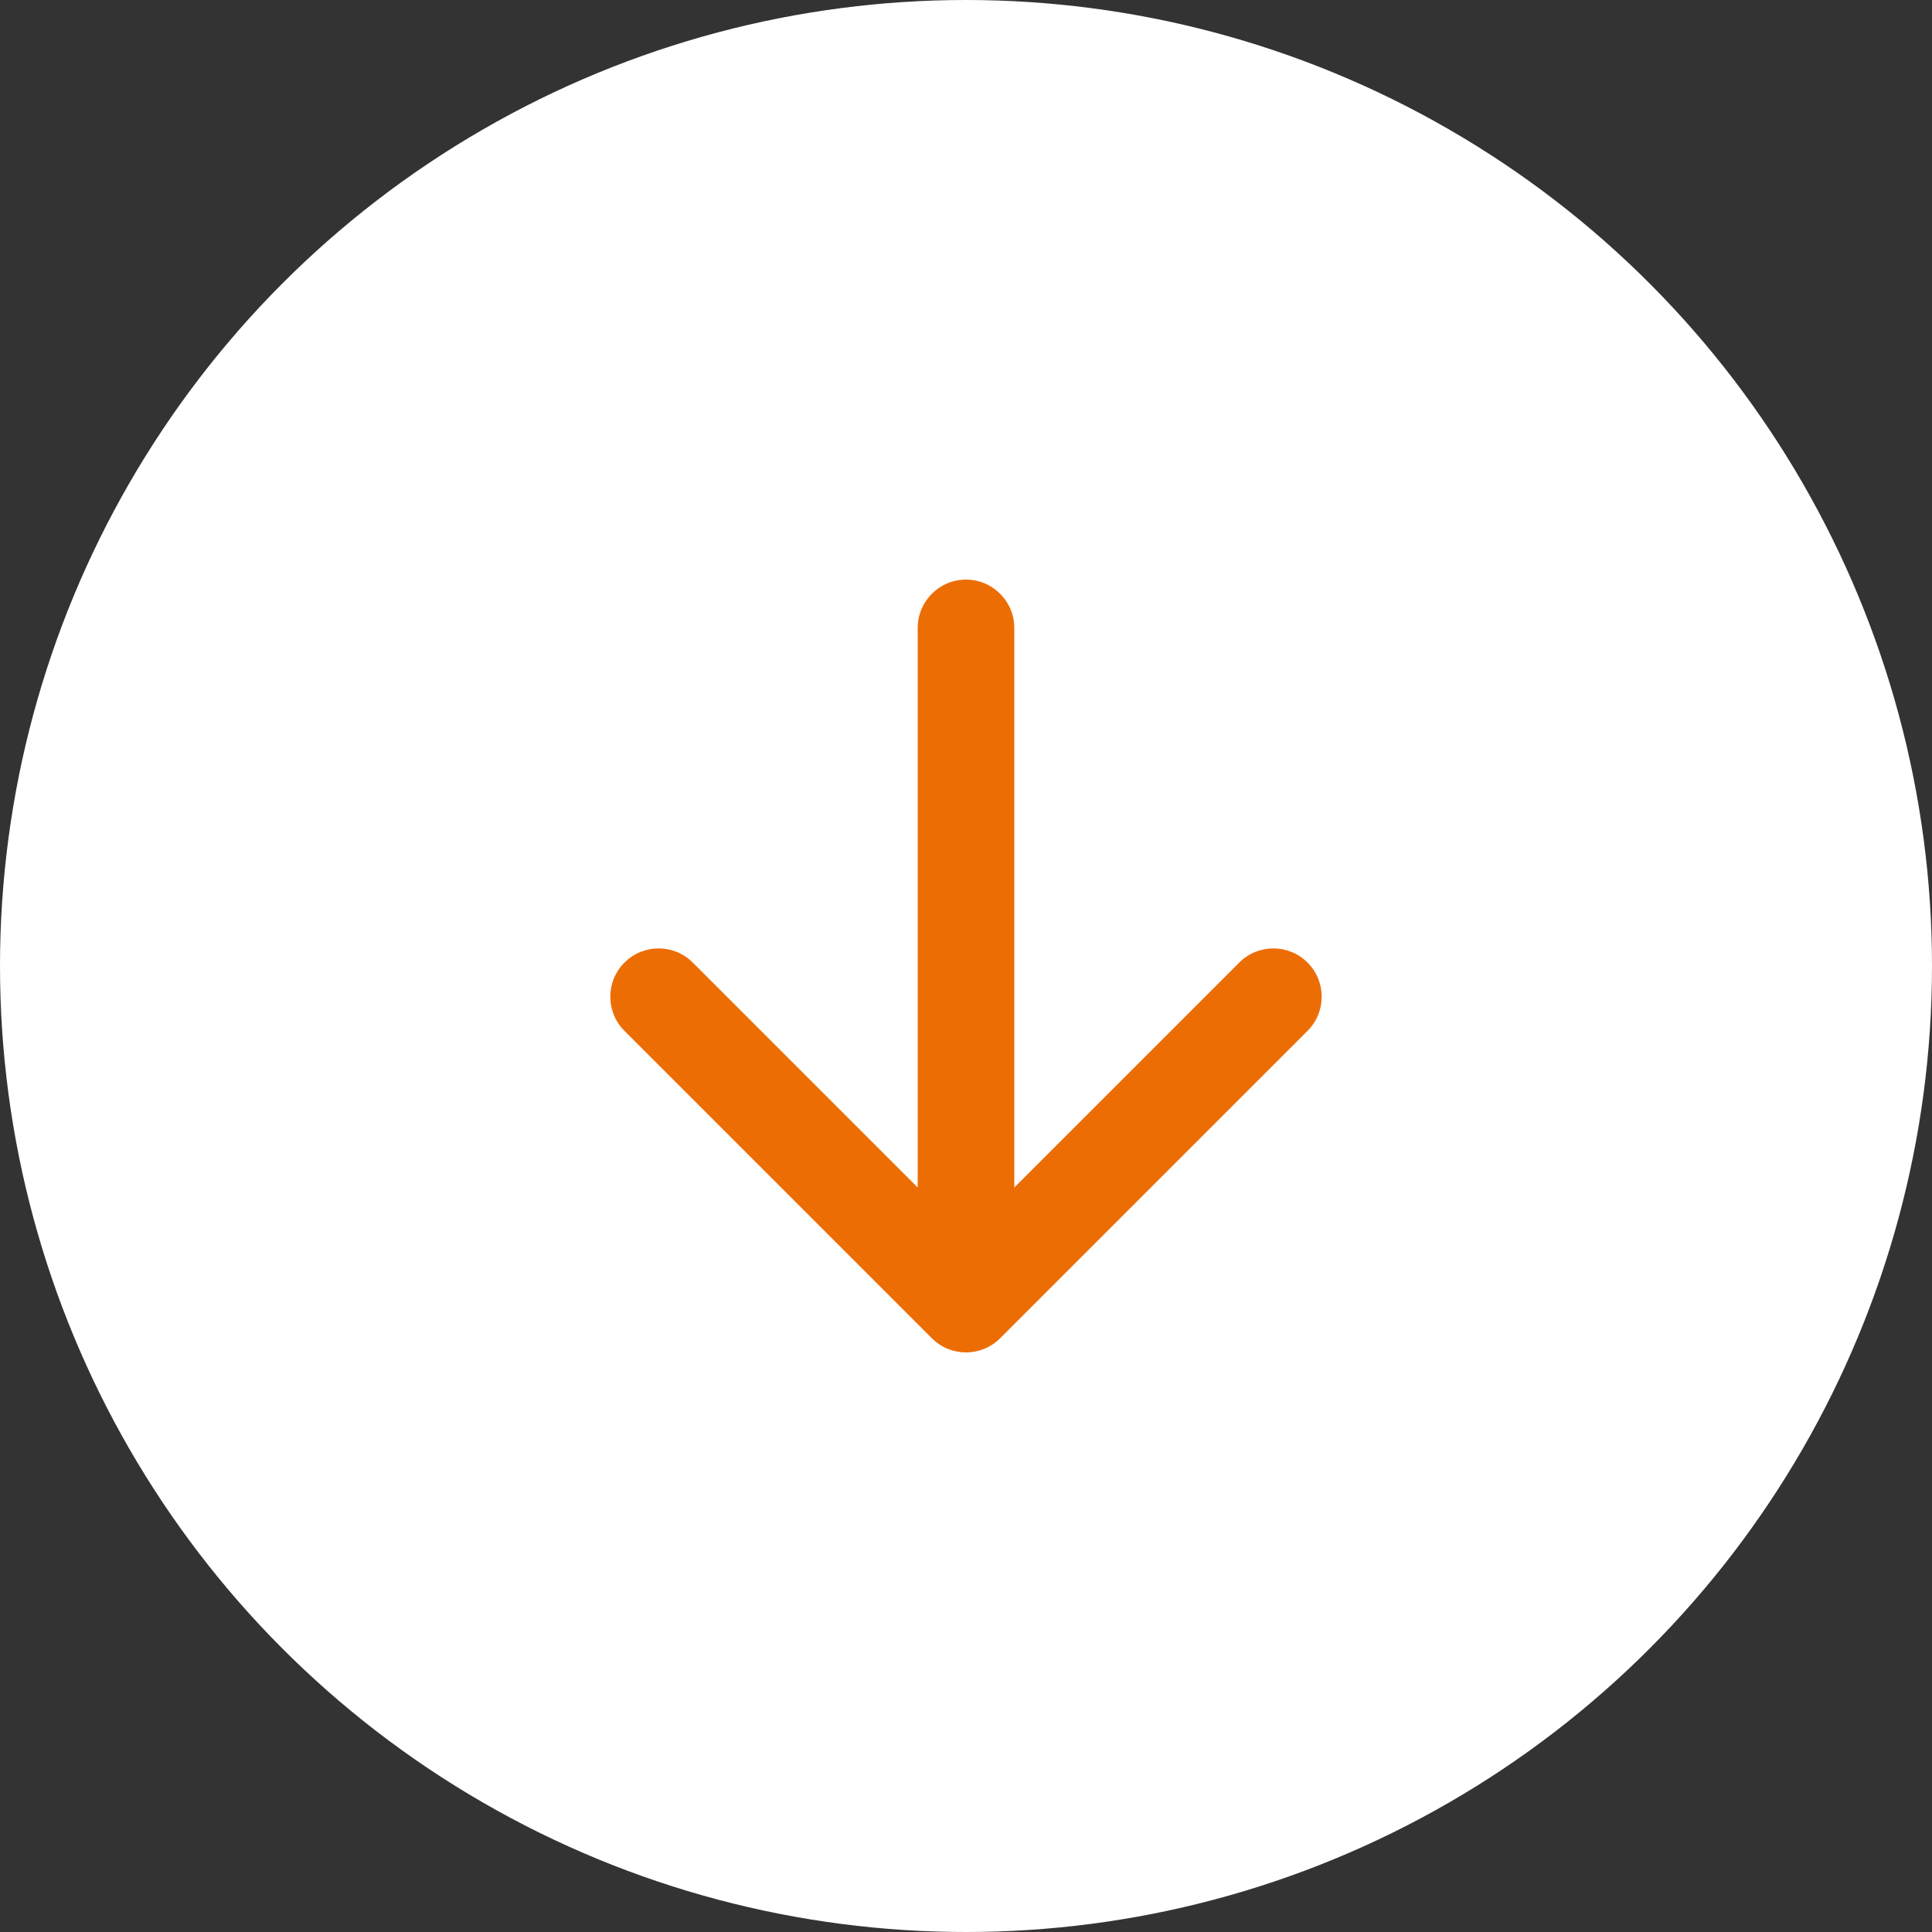 <svg width="40" height="40" viewBox="0 0 40 40" fill="none" xmlns="http://www.w3.org/2000/svg">
<rect x="0" y="0" width="40" height="40" fill="#333333" stroke="none"/>
<g id="Group 18324">
<circle id="Ellipse 475" cx="20" cy="20" r="20" fill="white"/>
<path id="Arrow 7" d="M21 13C21 12.448 20.552 12 20 12C19.448 12 19 12.448 19 13L21 13ZM19.293 27.707C19.683 28.098 20.317 28.098 20.707 27.707L27.071 21.343C27.462 20.953 27.462 20.32 27.071 19.929C26.68 19.538 26.047 19.538 25.657 19.929L20 25.586L14.343 19.929C13.953 19.538 13.319 19.538 12.929 19.929C12.538 20.32 12.538 20.953 12.929 21.343L19.293 27.707ZM19 13L19 27L21 27L21 13L19 13Z" fill="#ED6D05"/>
</g>
</svg>
